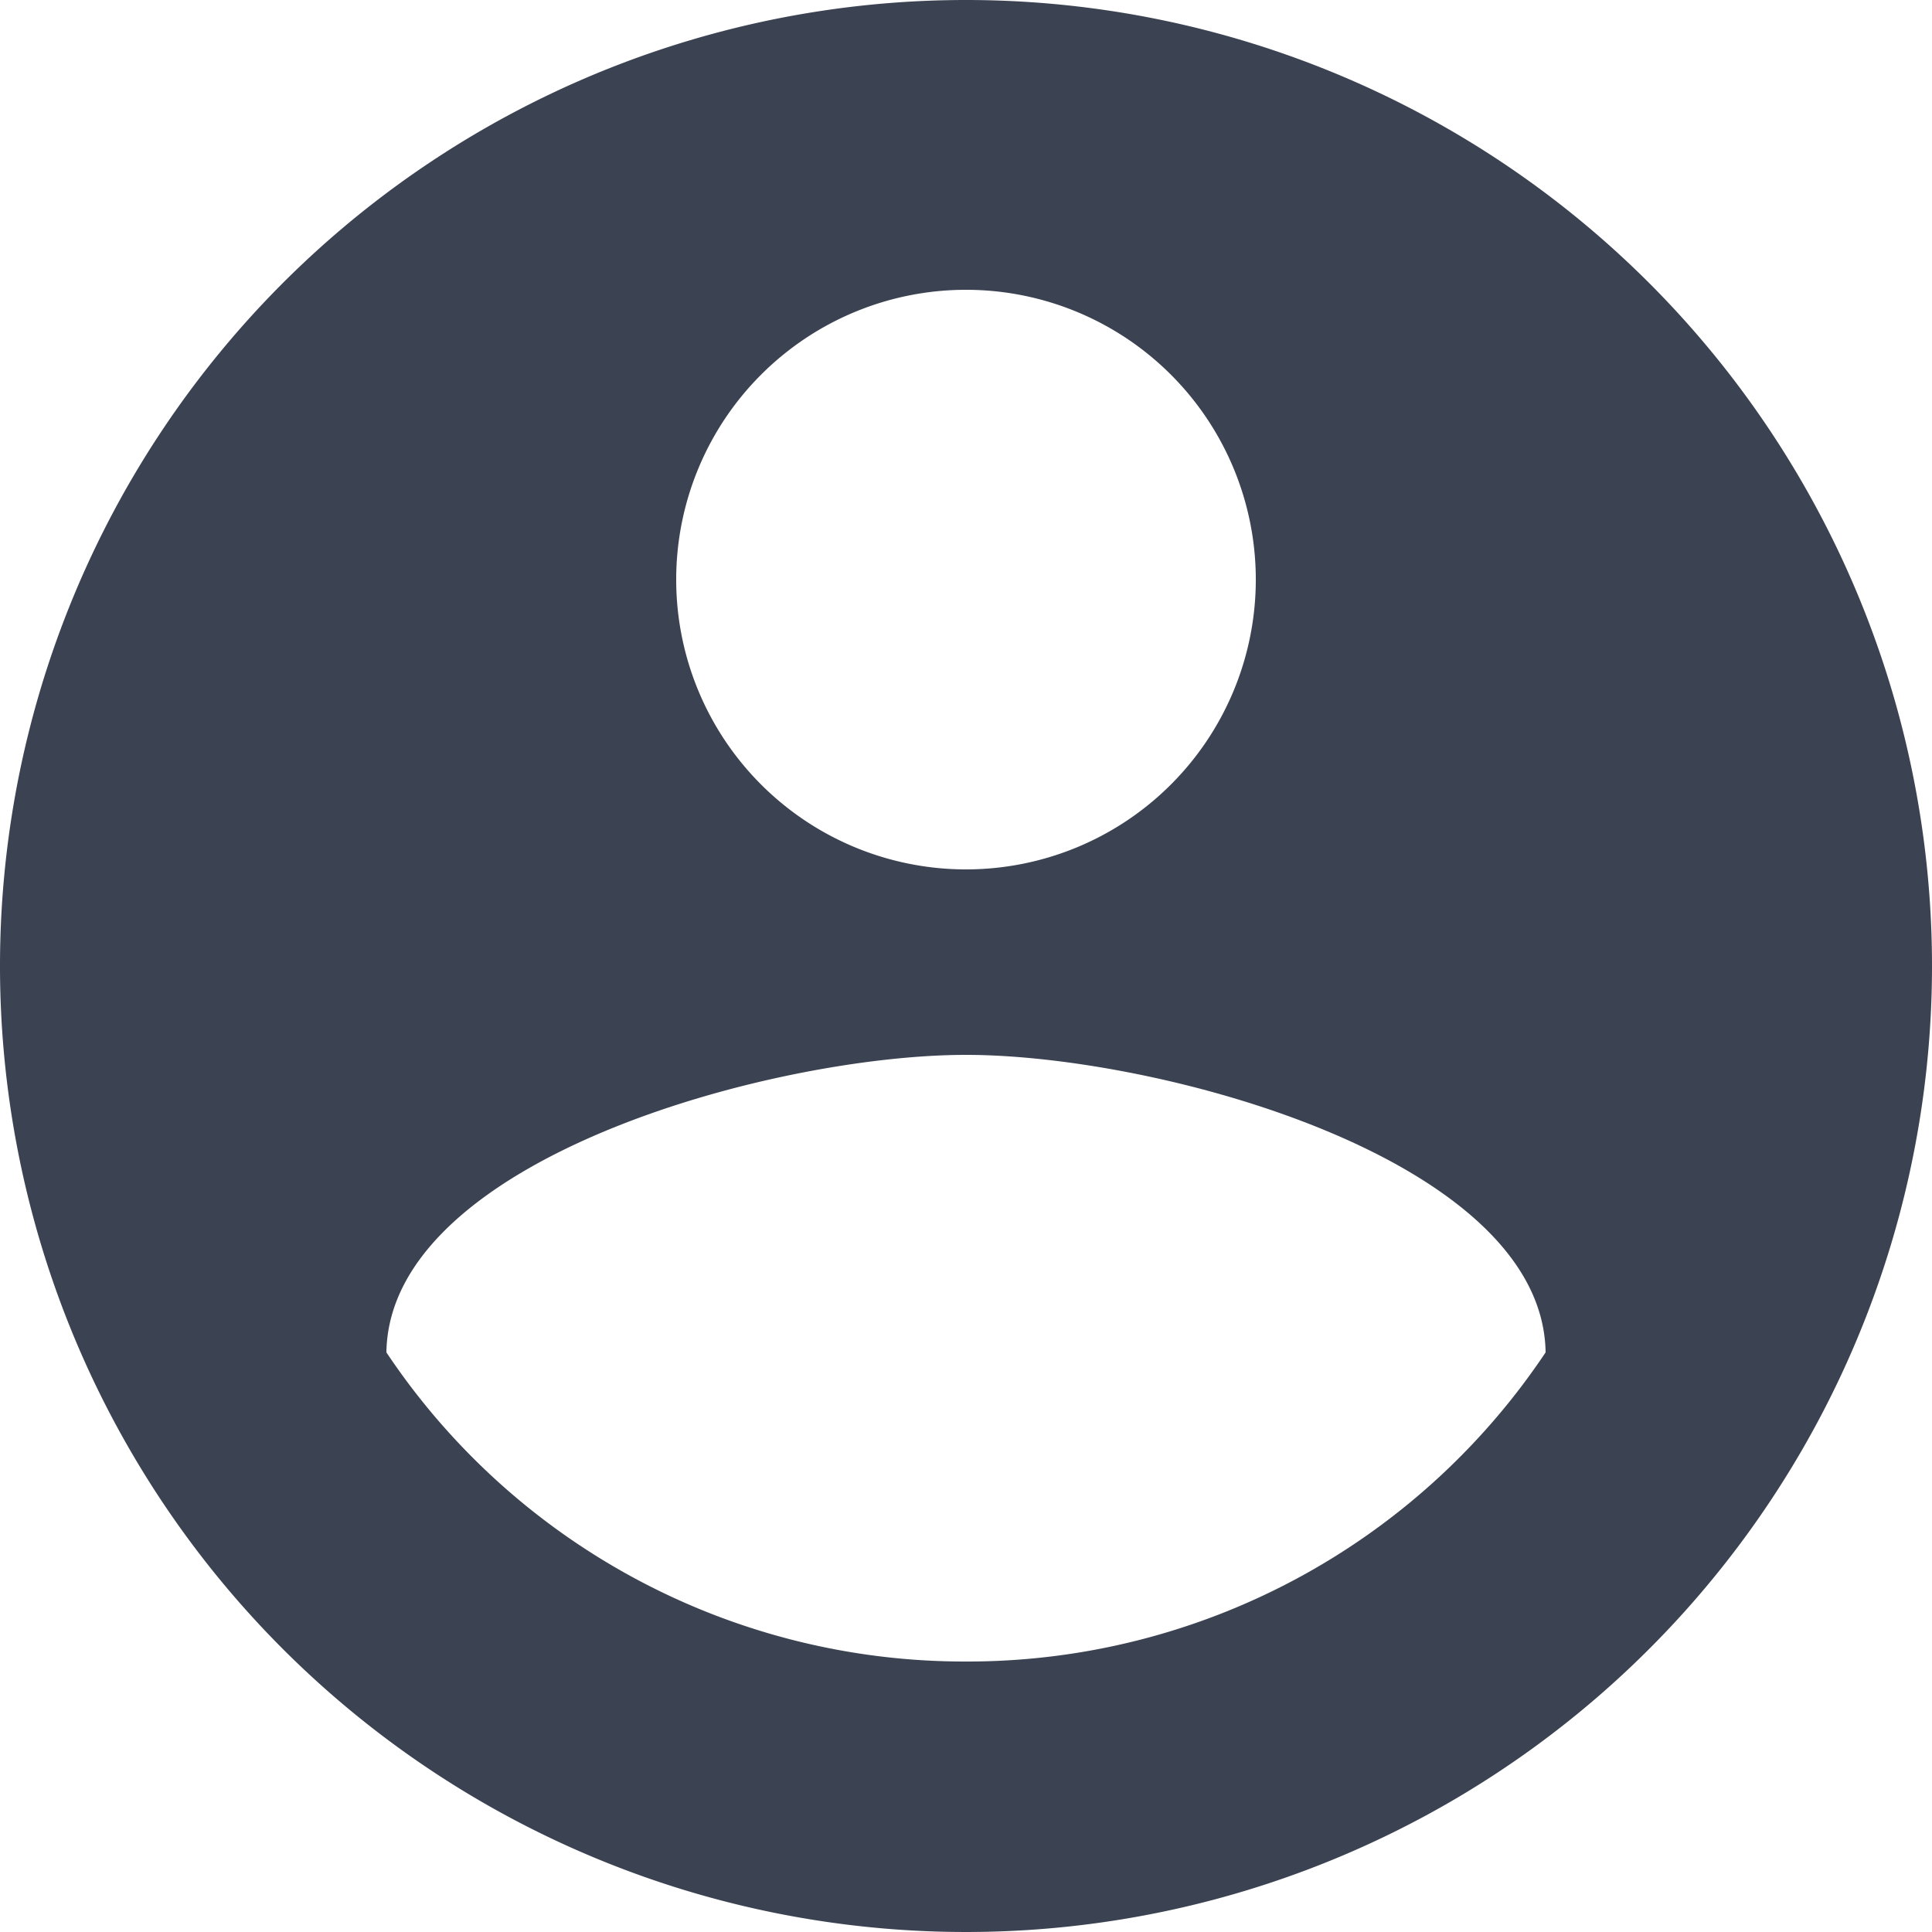 <svg xmlns="http://www.w3.org/2000/svg" width="40" height="40" viewBox="0 0 40 40">
  <defs>
    <style>
      .a {
        fill: #3b4251;
      }
    </style>
  </defs>
  <title>Asset 1</title>
  <path class="a" d="M20,0A20,20,0,1,0,40,20,20,20,0,0,0,20,0Zm0,6a6,6,0,1,1-6,6A6,6,0,0,1,20,6Zm0,28.4A14.39,14.39,0,0,1,8,28c.06-4,8-6.16,12-6.16S31.94,24,32,28A14.39,14.39,0,0,1,20,34.4Z"/>
</svg>
